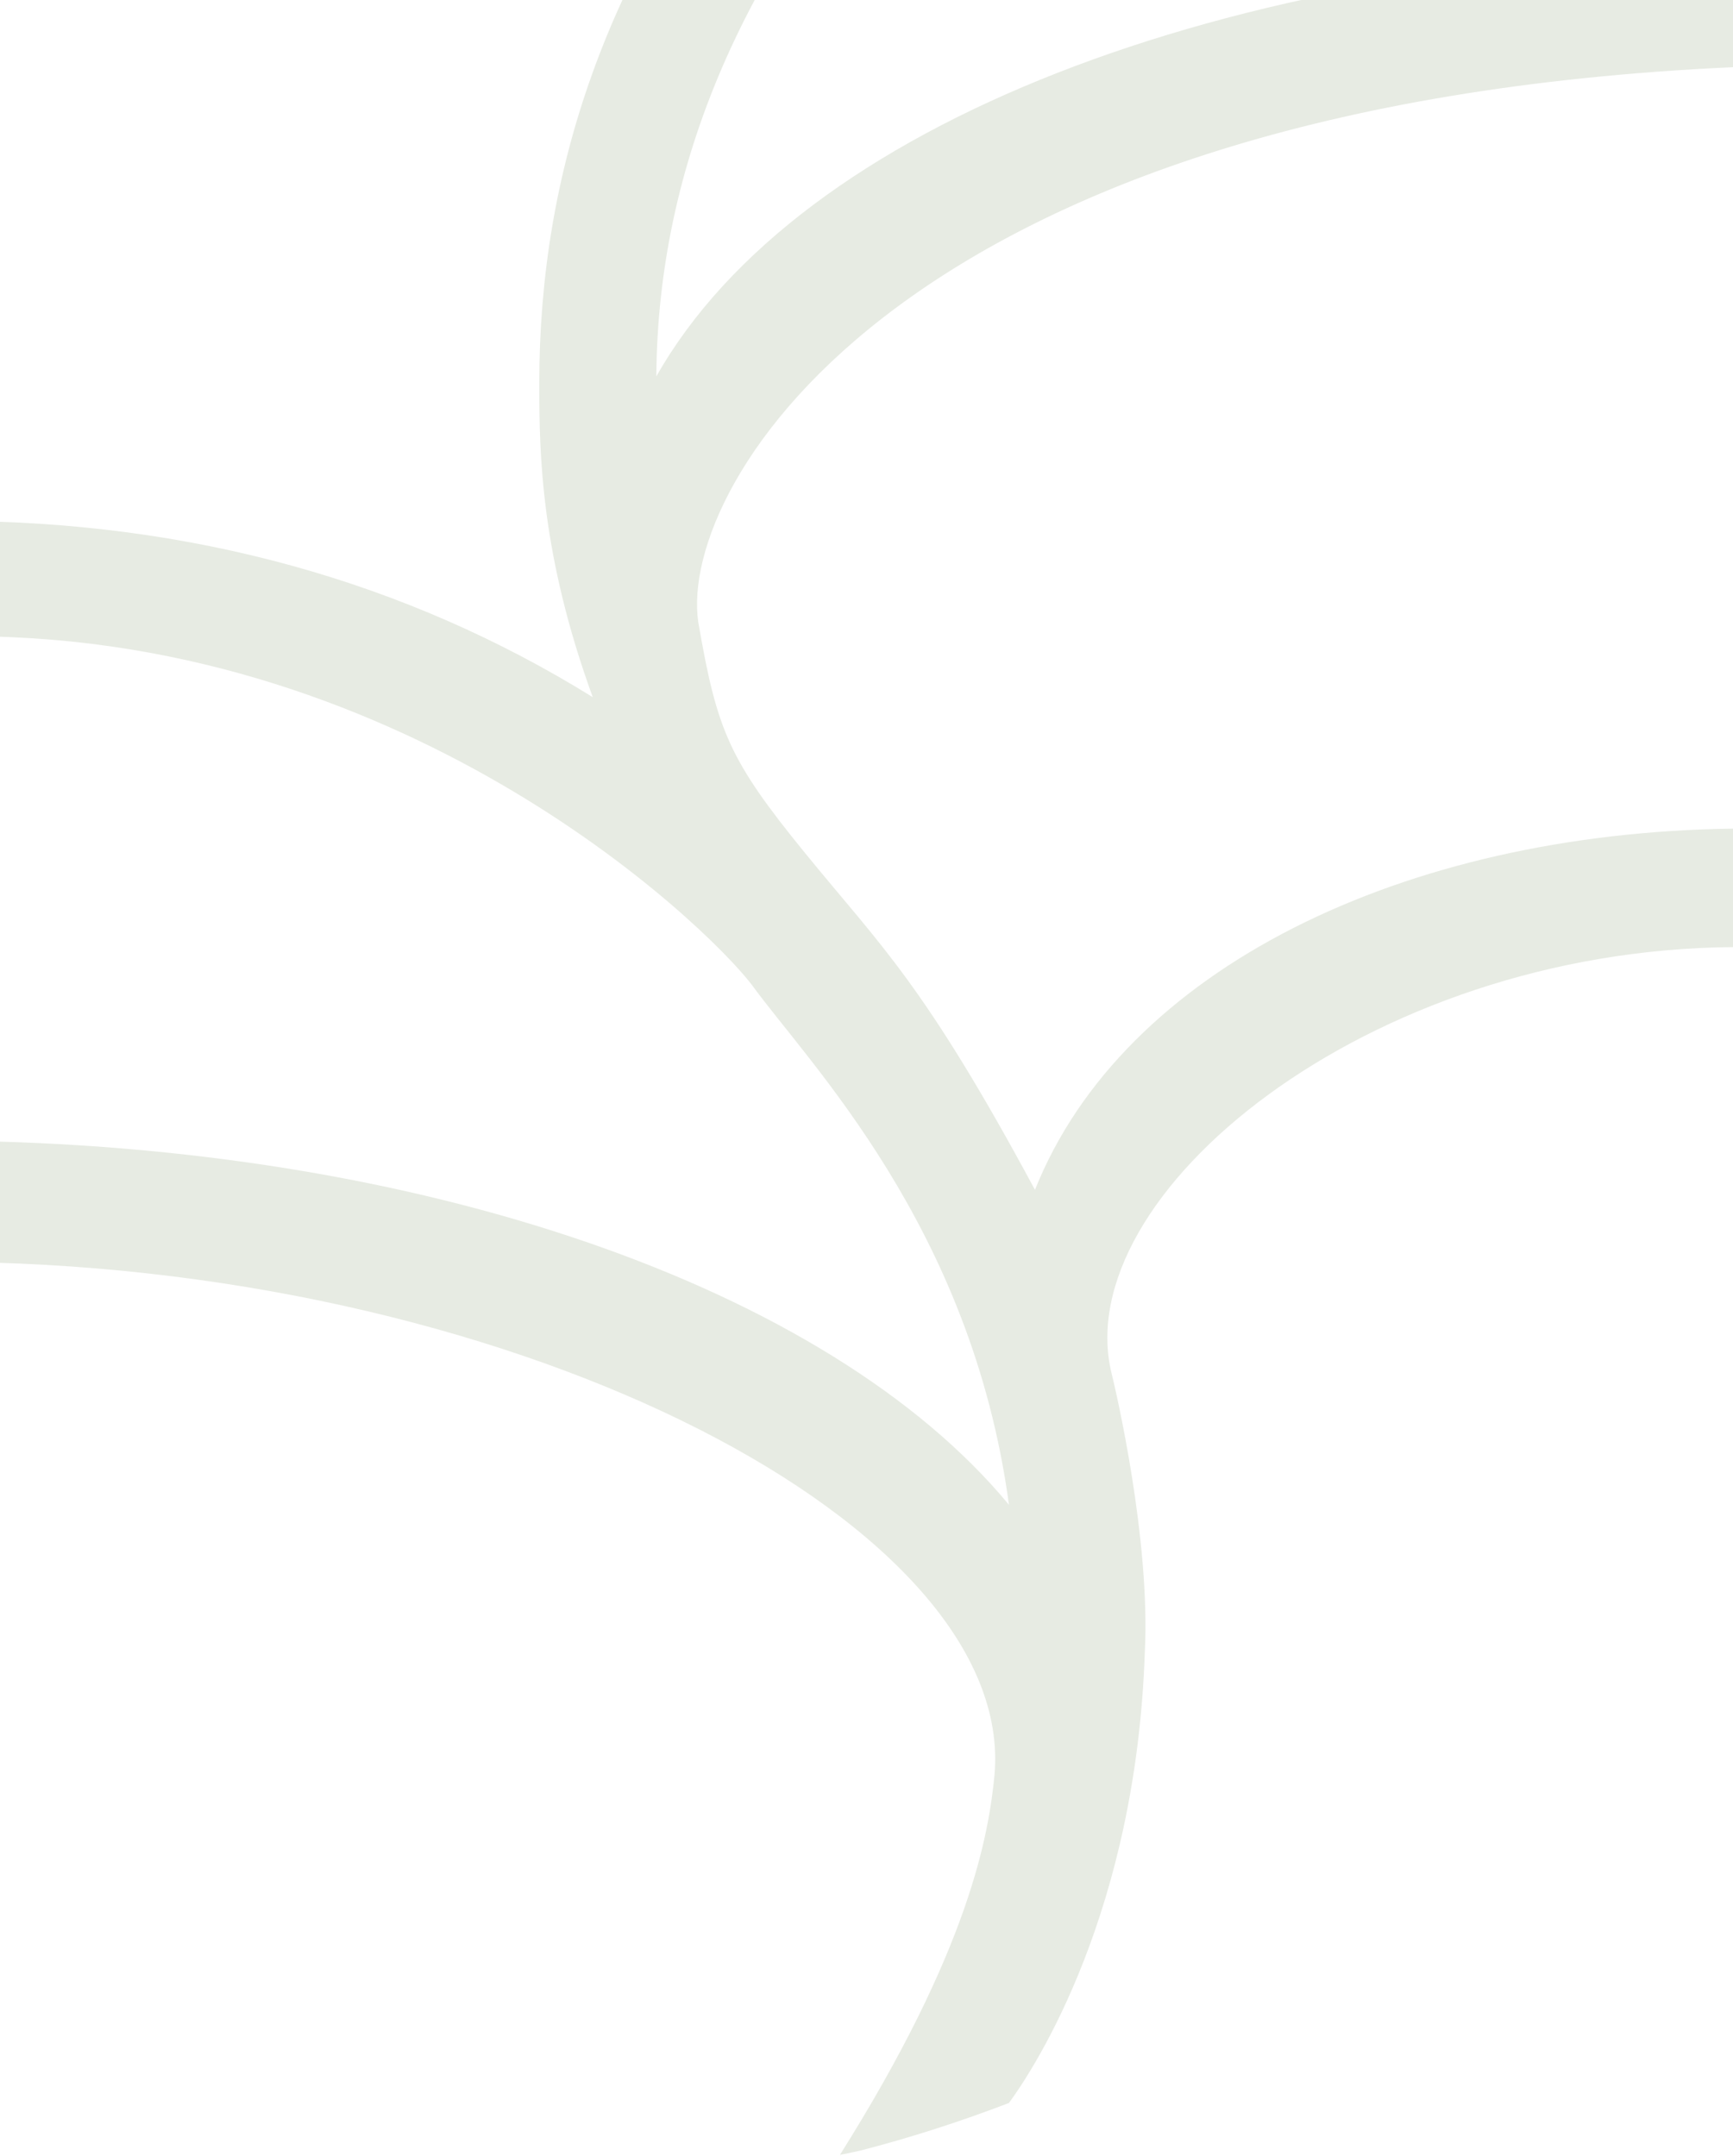<?xml version="1.0" encoding="utf-8"?>
<!-- Generator: Adobe Illustrator 23.0.1, SVG Export Plug-In . SVG Version: 6.00 Build 0)  -->
<svg version="1.1" id="Layer_1" xmlns="http://www.w3.org/2000/svg" xmlns:xlink="http://www.w3.org/1999/xlink" x="0px" y="0px"
     viewBox="0 0 1273 1584" style="enable-background:new 0 0 1273 1584;" xml:space="preserve">
<style type="text/css">
	.st0{fill:#E7EBE3;fill-opacity="0.5"}
</style>
<path class="st0" d="M816.517 1009.06C784.669 878.48 1003.36 698.01 1273 695.887V608.836C1030.96 612.021 825.01 711.81 760.253 874.233C678.51 722.426 647.724 695.887 591.46 626.883C535.196 557.88 526.703 536.648 512.903 457.029C498.04 355.117 664.71 76.981 1273 49.379V-36.609C899.321 -28.117 587.214 90.781 482.117 276.559C483.178 120.506 546.874 -25.994 671.079 -162.938C653.032 -164 636.047 -164 618 -164C597.83 -164 578.721 -164 558.551 -162.938C446.023 -20.686 396.128 124.752 396.128 281.867C396.128 333.885 397.19 407.134 435.407 512.232C298.462 427.305 140.285 382.718 -37 382.718V467.645C292.092 461.276 517.149 677.839 552.182 723.488C593.583 780.814 713.543 900.773 741.144 1105.66C608.446 945.36 308.016 841.324 -34.877 838.139C-32.754 867.864 -28.507 897.588 -23.199 927.313C386.574 933.682 746.452 1122.65 730.528 1304.18C726.282 1347.7 712.481 1431.57 616.938 1583.37L631.801 1580.19C668.956 1570.64 705.05 1558.96 741.144 1545.16C761.314 1517.56 834.564 1403.97 840.933 1213.94C845.18 1131.14 819.702 1021.79 816.517 1009.06Z"/>
</svg>
